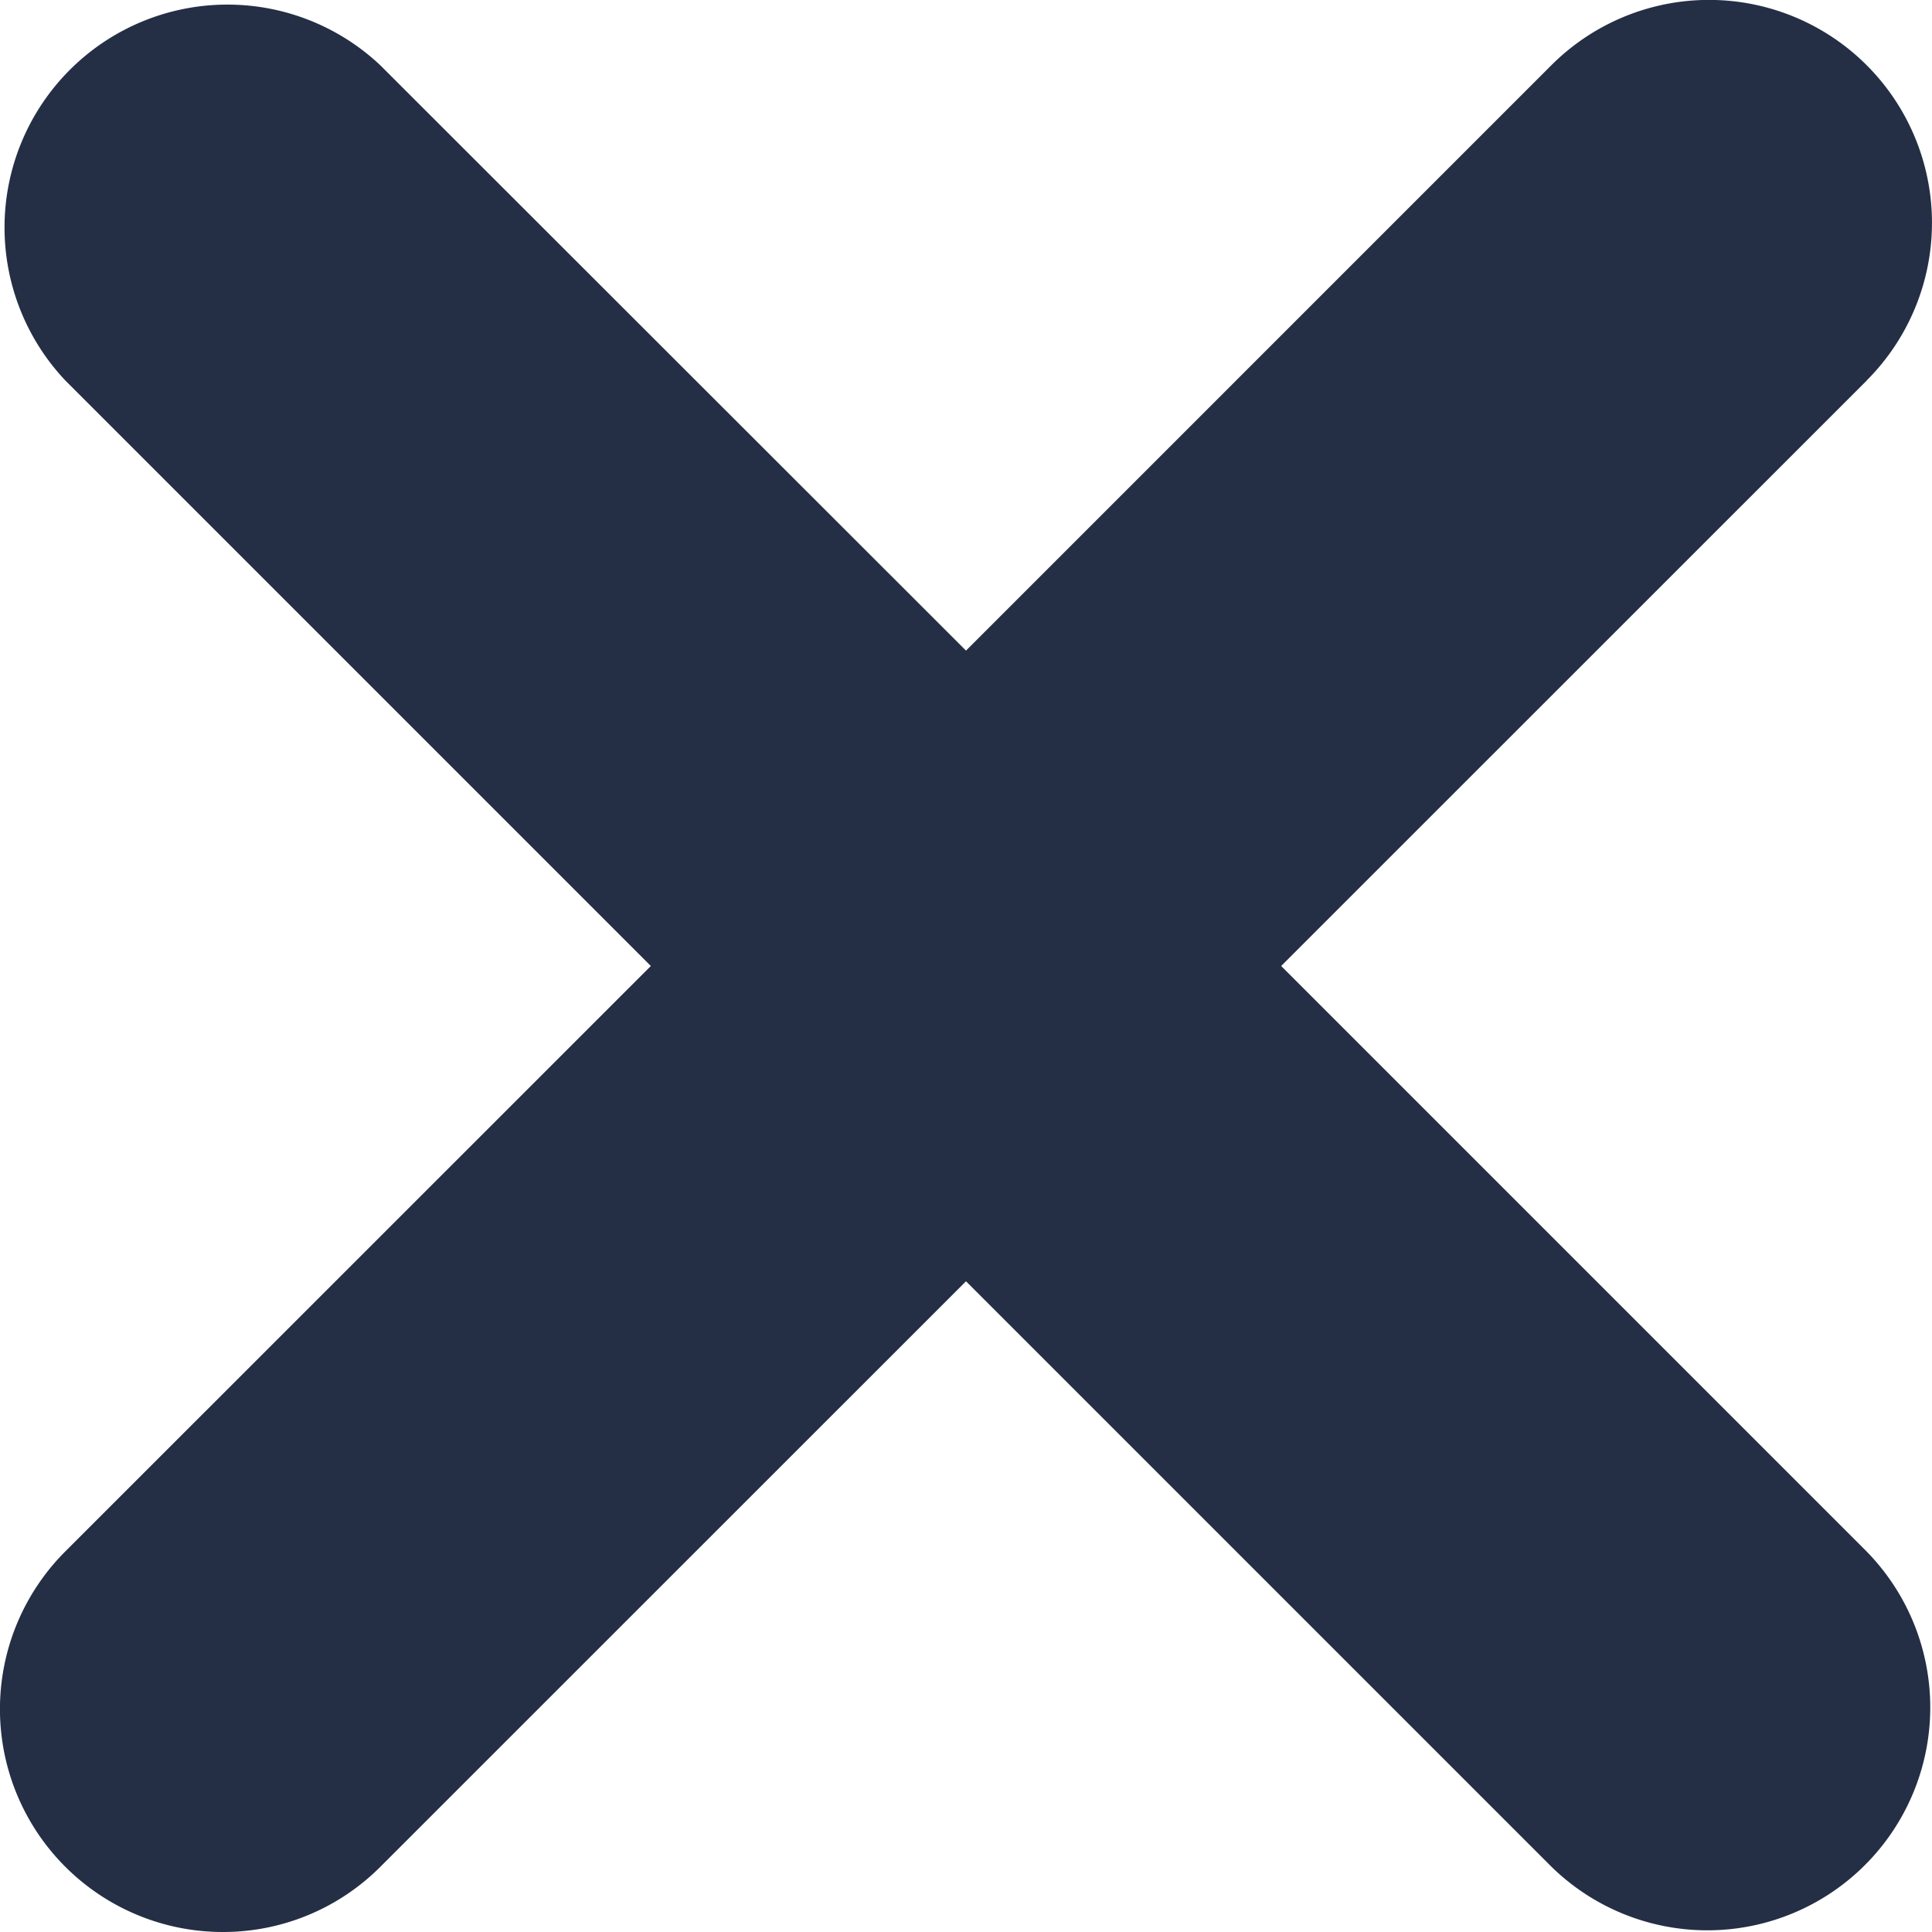 <svg width="16" height="16" viewBox="0 0 16 16" fill="none" xmlns="http://www.w3.org/2000/svg"><path d="M15.46 3.151L10.61 8l4.848 4.848a1.846 1.846 0 0 1-2.61 2.611L8 10.611l-4.849 4.848A1.84 1.84 0 0 1 1.846 16a1.846 1.846 0 0 1-1.305-3.152L5.39 8 .54 3.15A1.846 1.846 0 0 1 3.15.541L8 5.388 12.848.54a1.846 1.846 0 0 1 2.611 2.611z" fill="#242F45"/></svg>